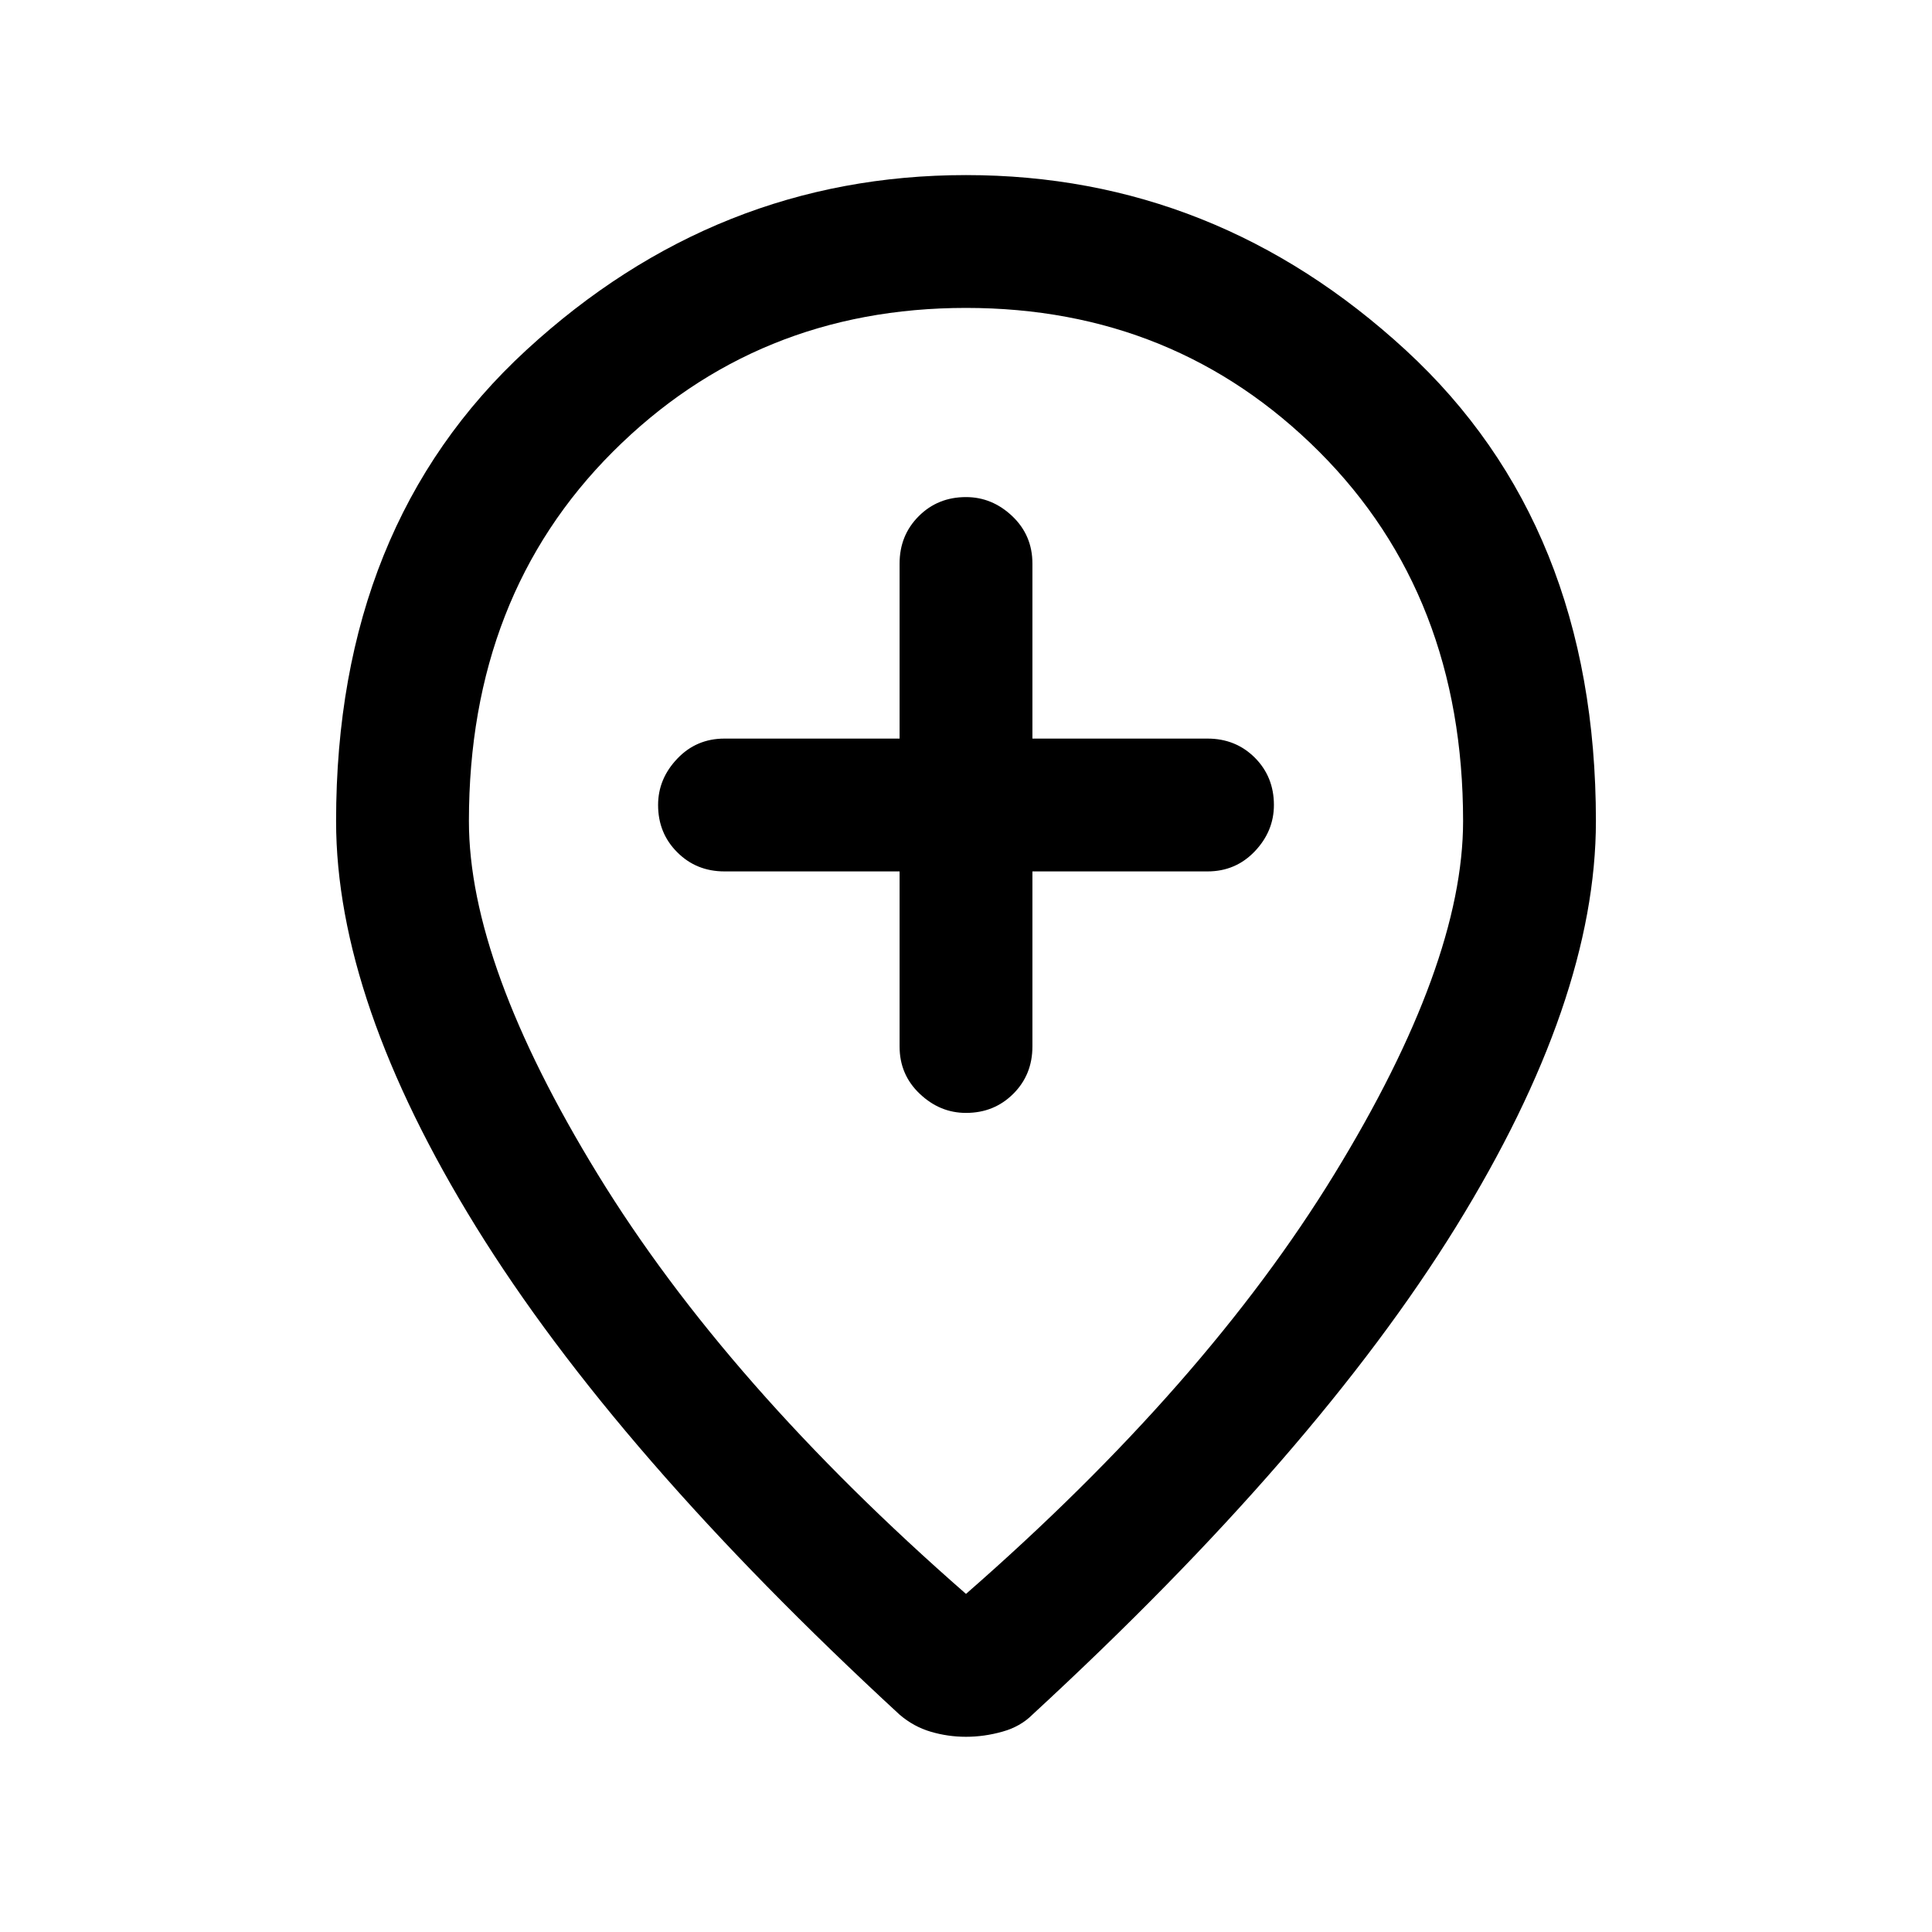 <svg xmlns="http://www.w3.org/2000/svg" height="24" width="24"><path d="M12 13.825Q12.35 13.825 12.588 13.587Q12.825 13.35 12.825 13V10.825H15Q15.35 10.825 15.588 10.575Q15.825 10.325 15.825 10Q15.825 9.65 15.588 9.412Q15.35 9.175 15 9.175H12.825V7Q12.825 6.65 12.575 6.412Q12.325 6.175 12 6.175Q11.65 6.175 11.413 6.412Q11.175 6.65 11.175 7V9.175H9Q8.65 9.175 8.413 9.425Q8.175 9.675 8.175 10Q8.175 10.35 8.413 10.587Q8.65 10.825 9 10.825H11.175V13Q11.175 13.35 11.425 13.587Q11.675 13.825 12 13.825ZM12 19.8Q14.975 17.2 16.575 14.587Q18.175 11.975 18.175 10.2Q18.175 7.4 16.388 5.612Q14.6 3.825 12 3.825Q9.4 3.825 7.613 5.612Q5.825 7.4 5.825 10.2Q5.825 11.975 7.425 14.587Q9.025 17.2 12 19.8ZM12 21.575Q11.775 21.575 11.562 21.512Q11.35 21.45 11.175 21.3Q7.65 18.05 5.912 15.238Q4.175 12.425 4.175 10.2Q4.175 6.525 6.537 4.35Q8.9 2.175 12 2.175Q15.1 2.175 17.463 4.35Q19.825 6.525 19.825 10.2Q19.825 12.425 18.088 15.238Q16.35 18.05 12.825 21.3Q12.675 21.45 12.45 21.512Q12.225 21.575 12 21.575ZM12 10.2Q12 10.2 12 10.2Q12 10.2 12 10.2Q12 10.2 12 10.2Q12 10.2 12 10.2Q12 10.2 12 10.2Q12 10.2 12 10.2Q12 10.2 12 10.2Q12 10.2 12 10.2Z"/></svg>